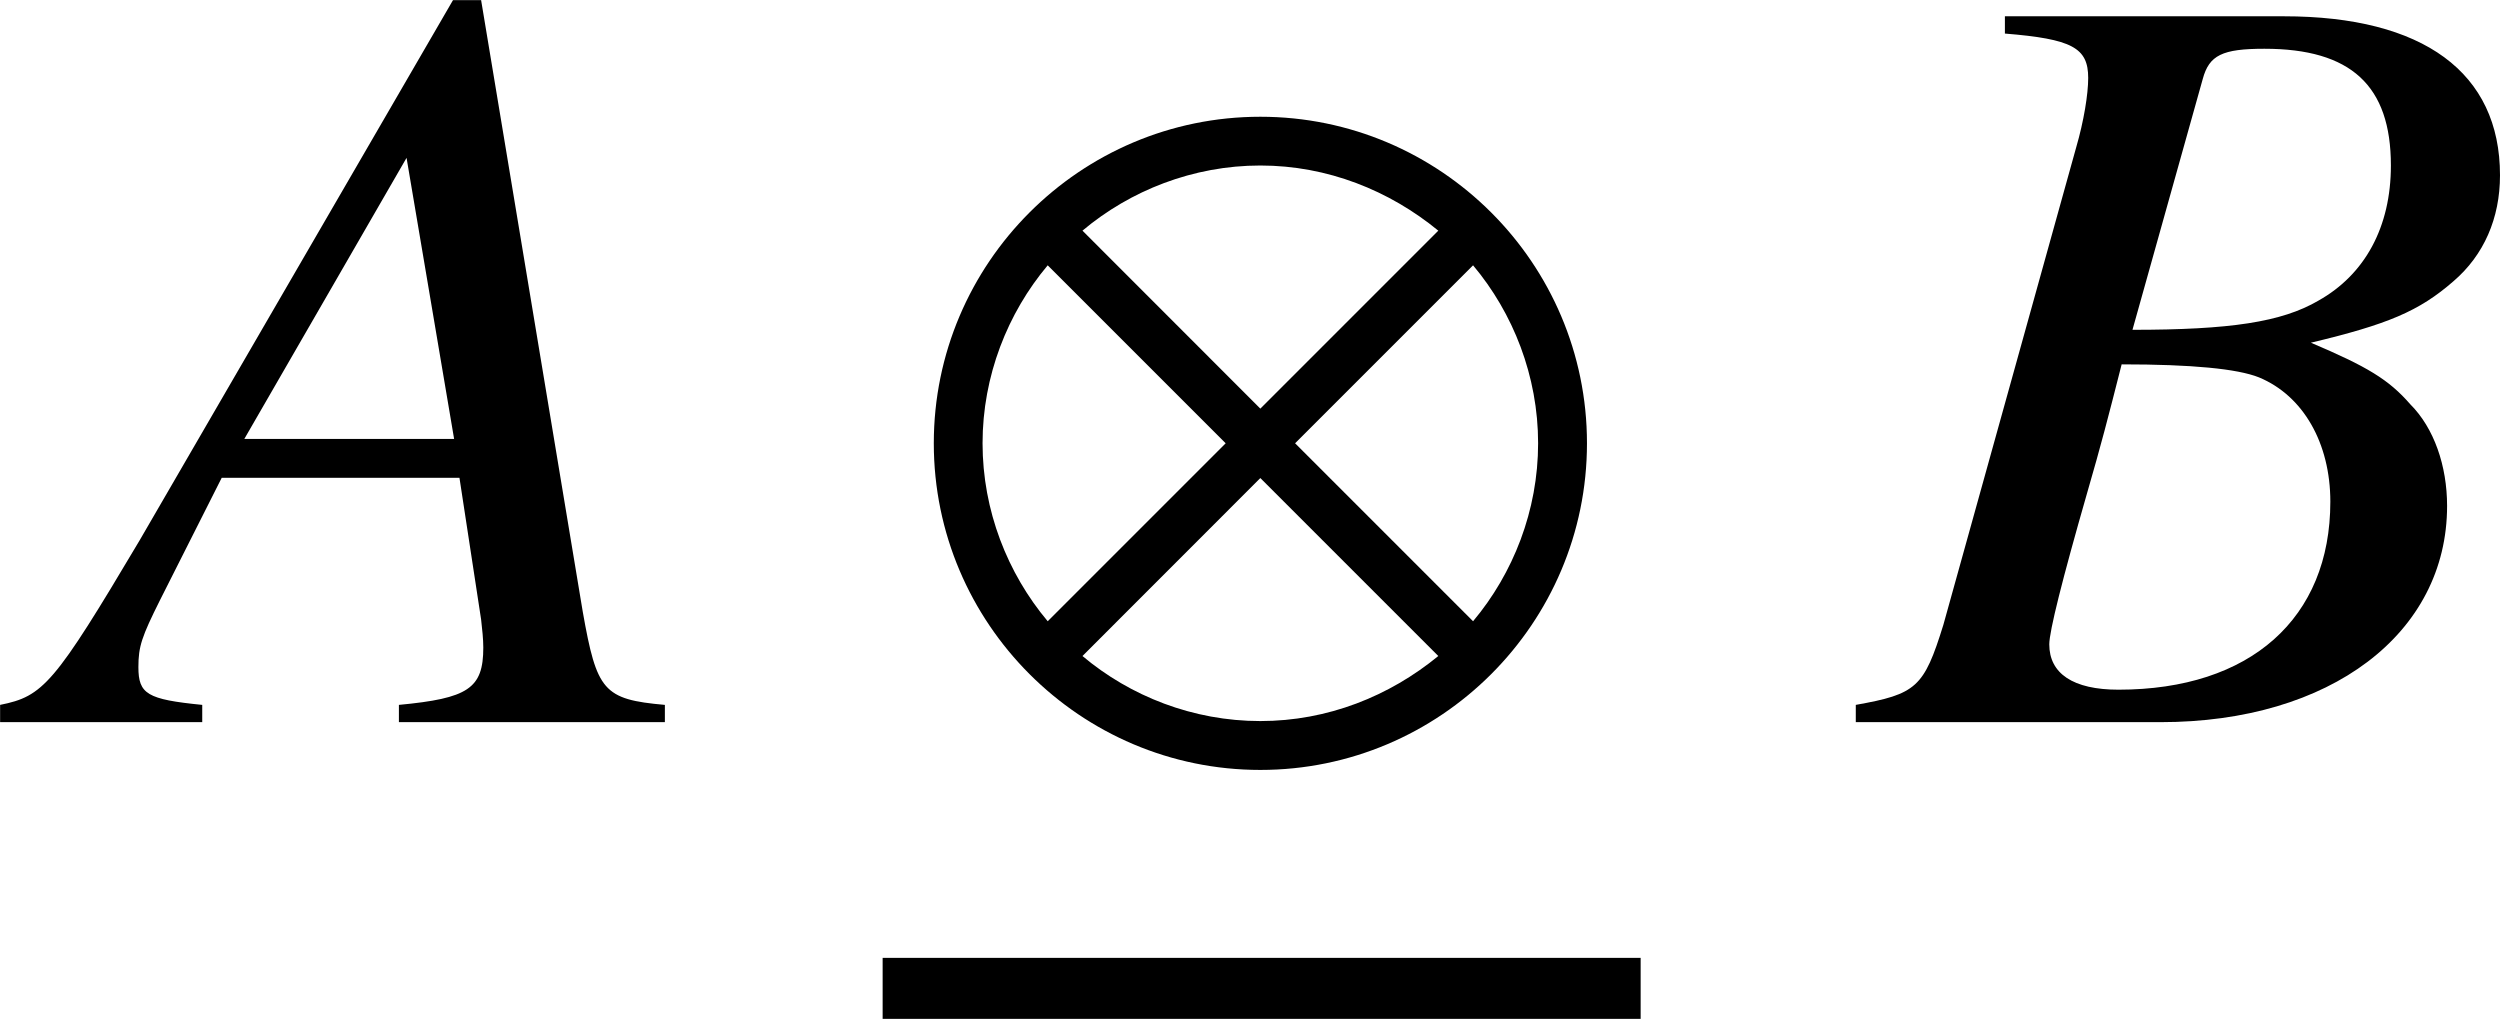 <?xml version='1.0' encoding='UTF-8'?>
<!-- This file was generated by dvisvgm 2.1.3 -->
<svg height='9.32pt' version='1.1' viewBox='76.954 56.159 22.869 9.32' width='22.869pt' xmlns='http://www.w3.org/2000/svg' xmlns:xlink='http://www.w3.org/1999/xlink'>
<defs>
<path d='M6.144 -2.551C6.144 -4.198 4.804 -5.538 3.156 -5.538S0.169 -4.198 0.169 -2.551S1.509 0.437 3.156 0.437S6.144 -0.903 6.144 -2.551ZM4.784 -4.496L3.156 -2.868L1.529 -4.496C1.965 -4.863 2.541 -5.092 3.156 -5.092S4.337 -4.863 4.784 -4.496ZM5.697 -2.551C5.697 -1.935 5.469 -1.36 5.102 -0.923L3.474 -2.551L5.102 -4.179C5.469 -3.742 5.697 -3.166 5.697 -2.551ZM2.839 -2.551L1.211 -0.923C0.844 -1.36 0.615 -1.935 0.615 -2.551S0.844 -3.742 1.211 -4.179L2.839 -2.551ZM4.784 -0.605C4.337 -0.238 3.772 -0.01 3.156 -0.01S1.965 -0.238 1.529 -0.605L3.156 -2.233L4.784 -0.605Z' id='g1-10'/>
<path d='M5.577 -0.158C5.013 -0.208 4.954 -0.287 4.826 -1.009L3.896 -6.605H3.639L0.771 -1.661C-0.01 -0.346 -0.109 -0.237 -0.504 -0.158V0H1.345V-0.158C0.841 -0.208 0.761 -0.257 0.761 -0.504C0.761 -0.692 0.791 -0.781 0.959 -1.117L1.523 -2.235H3.698L3.896 -0.939C3.906 -0.85 3.916 -0.761 3.916 -0.682C3.916 -0.307 3.777 -0.218 3.144 -0.158V0H5.577V-0.158ZM1.73 -2.591L3.214 -5.162L3.649 -2.591H1.73Z' id='g6-65'/>
<path d='M-0.079 0H2.709C4.262 0 5.33 -0.811 5.33 -1.978C5.33 -2.344 5.211 -2.69 4.994 -2.907C4.796 -3.135 4.598 -3.253 4.084 -3.471C4.786 -3.639 5.073 -3.758 5.389 -4.034C5.666 -4.272 5.814 -4.608 5.814 -5.003C5.814 -5.943 5.112 -6.457 3.837 -6.457H1.285V-6.299C1.899 -6.249 2.047 -6.17 2.047 -5.893C2.047 -5.745 2.007 -5.498 1.938 -5.261L0.722 -0.89C0.544 -0.316 0.475 -0.257 -0.079 -0.158V0ZM2.353 -3.273C2.996 -3.273 3.411 -3.233 3.609 -3.154C4.015 -2.986 4.262 -2.551 4.262 -2.017C4.262 -0.949 3.53 -0.297 2.324 -0.297C1.908 -0.297 1.691 -0.445 1.691 -0.712C1.691 -0.831 1.81 -1.305 2.037 -2.096C2.166 -2.541 2.225 -2.769 2.353 -3.273ZM3.095 -5.884C3.154 -6.101 3.273 -6.16 3.659 -6.16C4.45 -6.16 4.816 -5.824 4.816 -5.092C4.816 -4.529 4.578 -4.094 4.153 -3.856C3.817 -3.659 3.342 -3.589 2.452 -3.589L3.095 -5.884Z' id='g6-66'/>
</defs>
<g id='page1'>
<use x='77.459' xlink:href='#g6-65' y='62.765'/>
<use x='85.327' xlink:href='#g1-10' y='62.765'/>
<rect height='0.558' width='6.934' x='85.028' y='64.921'/>
<use x='94.009' xlink:href='#g6-66' y='62.765'/>
</g>
</svg>